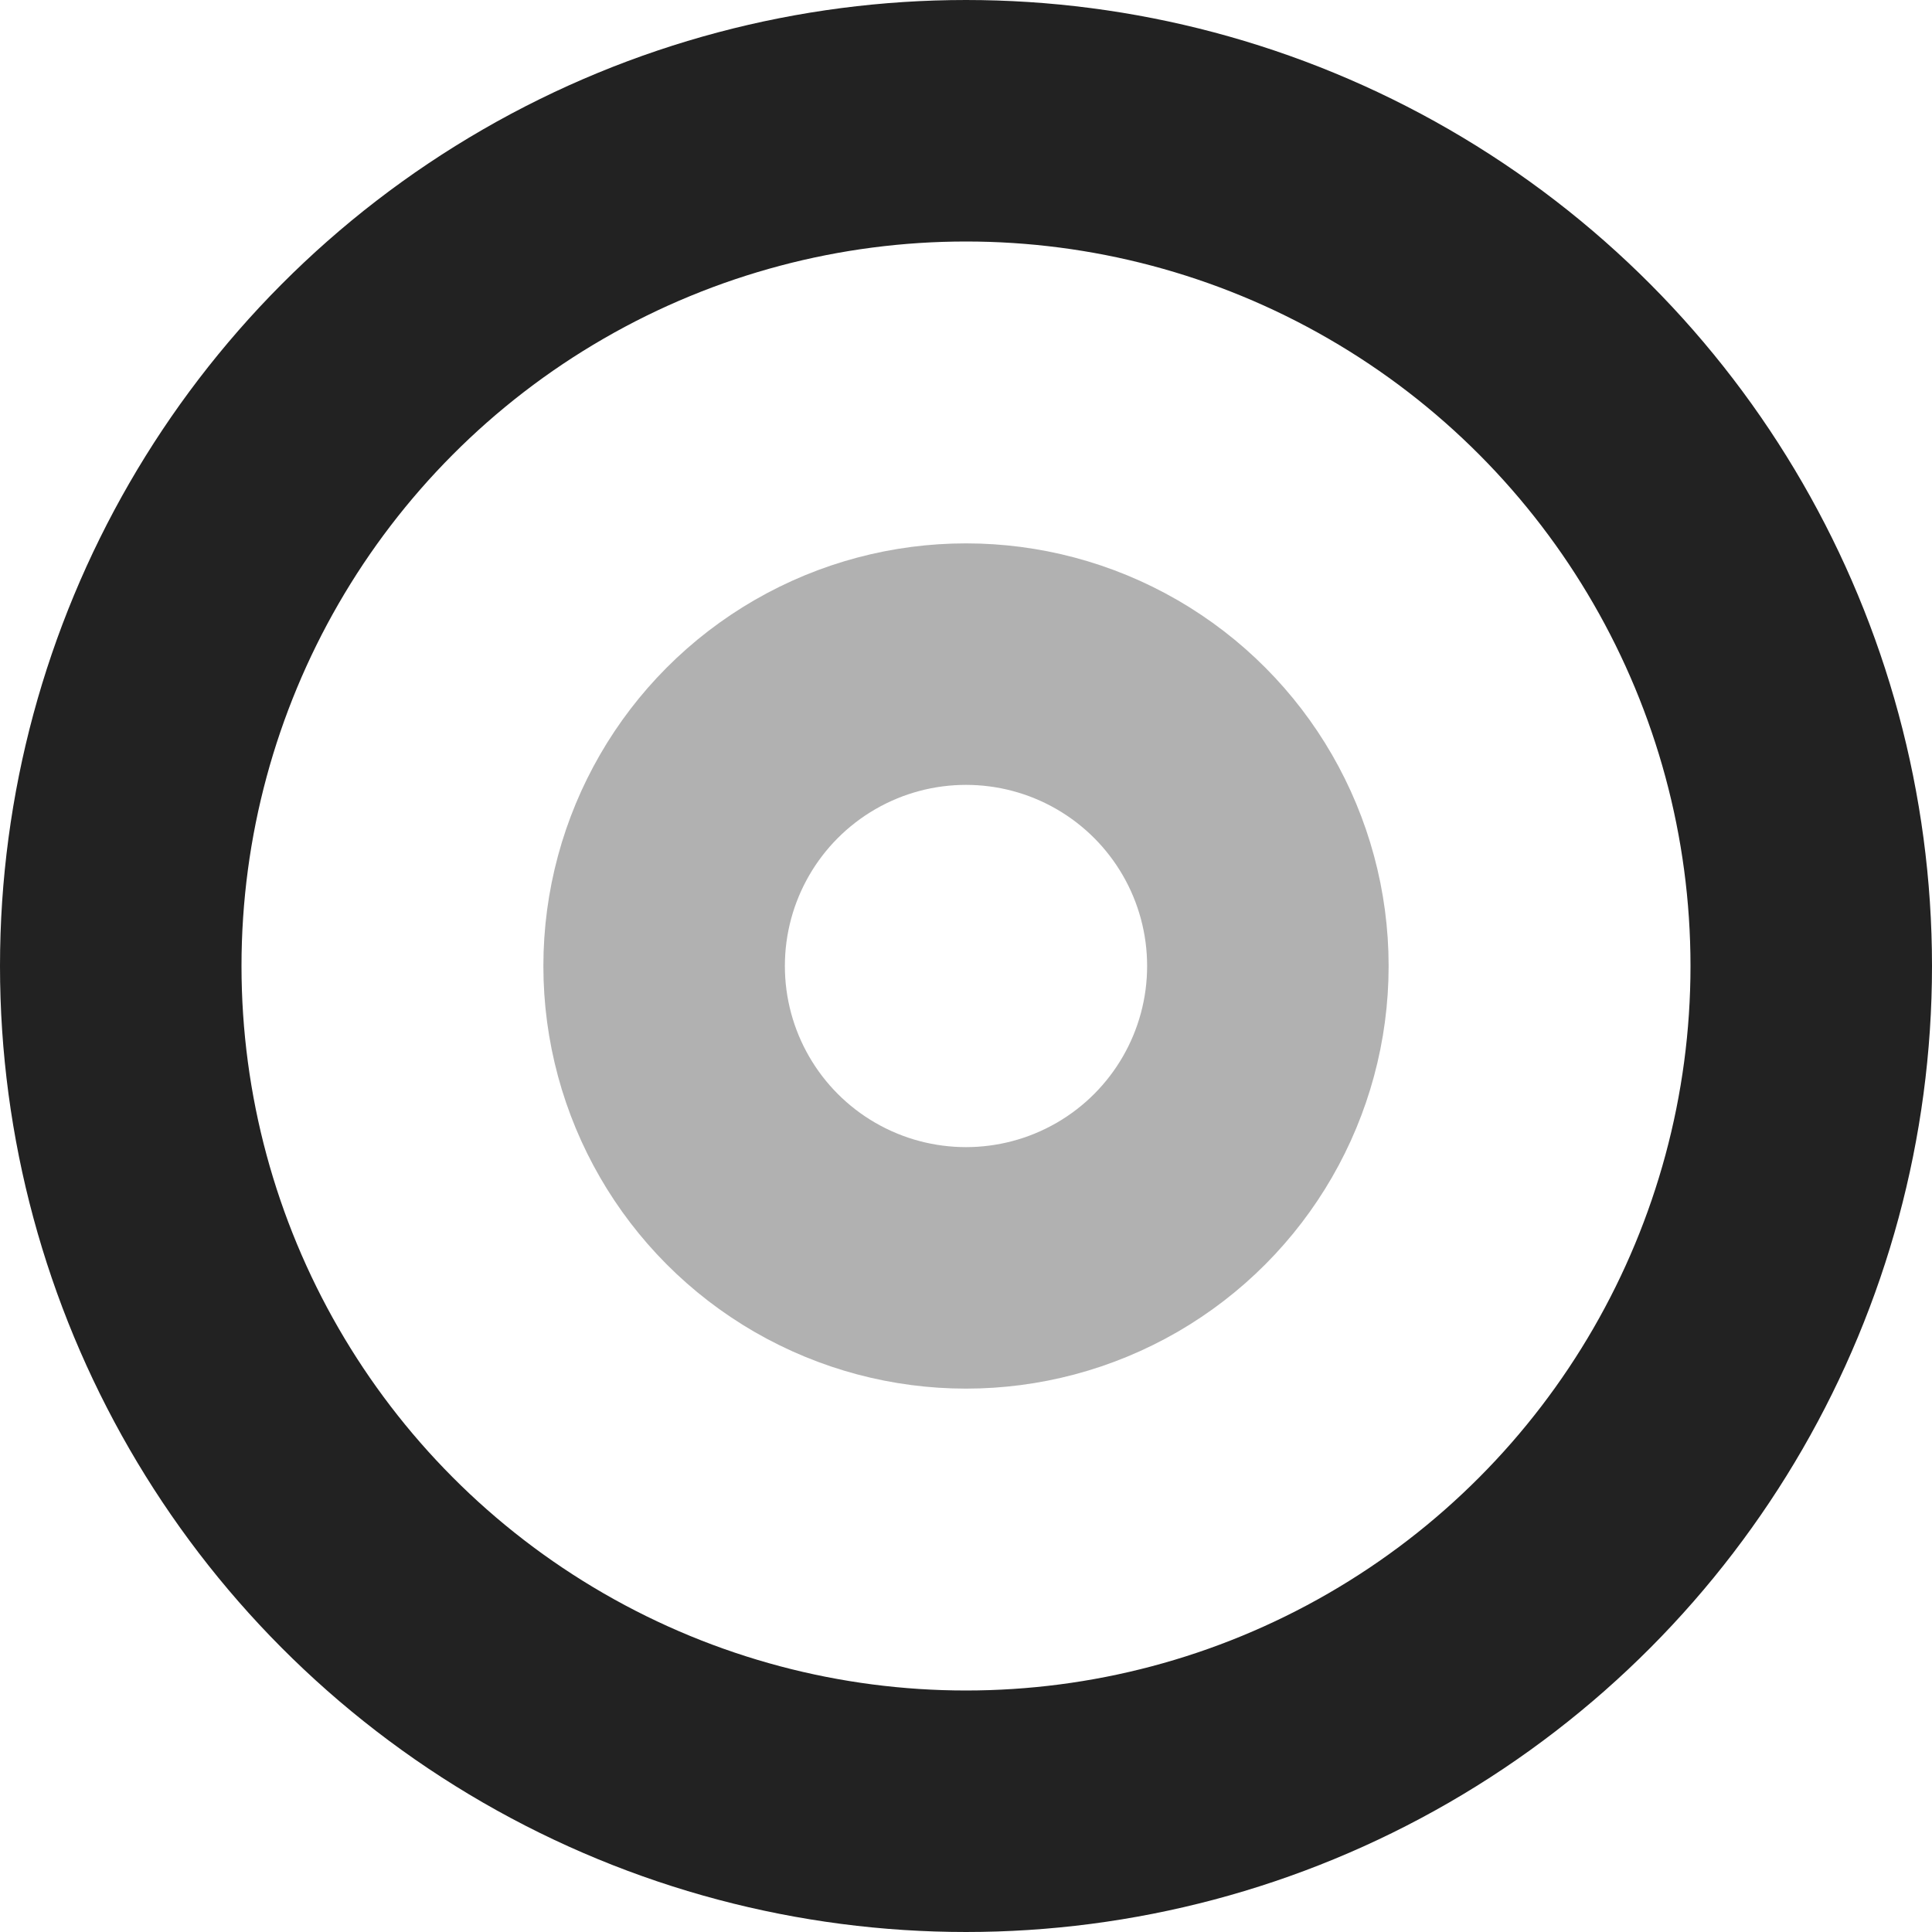 <?xml version="1.0" encoding="UTF-8"?>
<svg xmlns="http://www.w3.org/2000/svg" height="16px" width="16px" viewBox="0 0 16 16">
  <g fill="none" stroke="#222222">
    <circle cx="8" cy="8" r="2.5" stroke-width="2" stroke-opacity="0.35"/>
    <circle cx="8" cy="8" r="7" stroke-width="2" />
  </g>
</svg>

